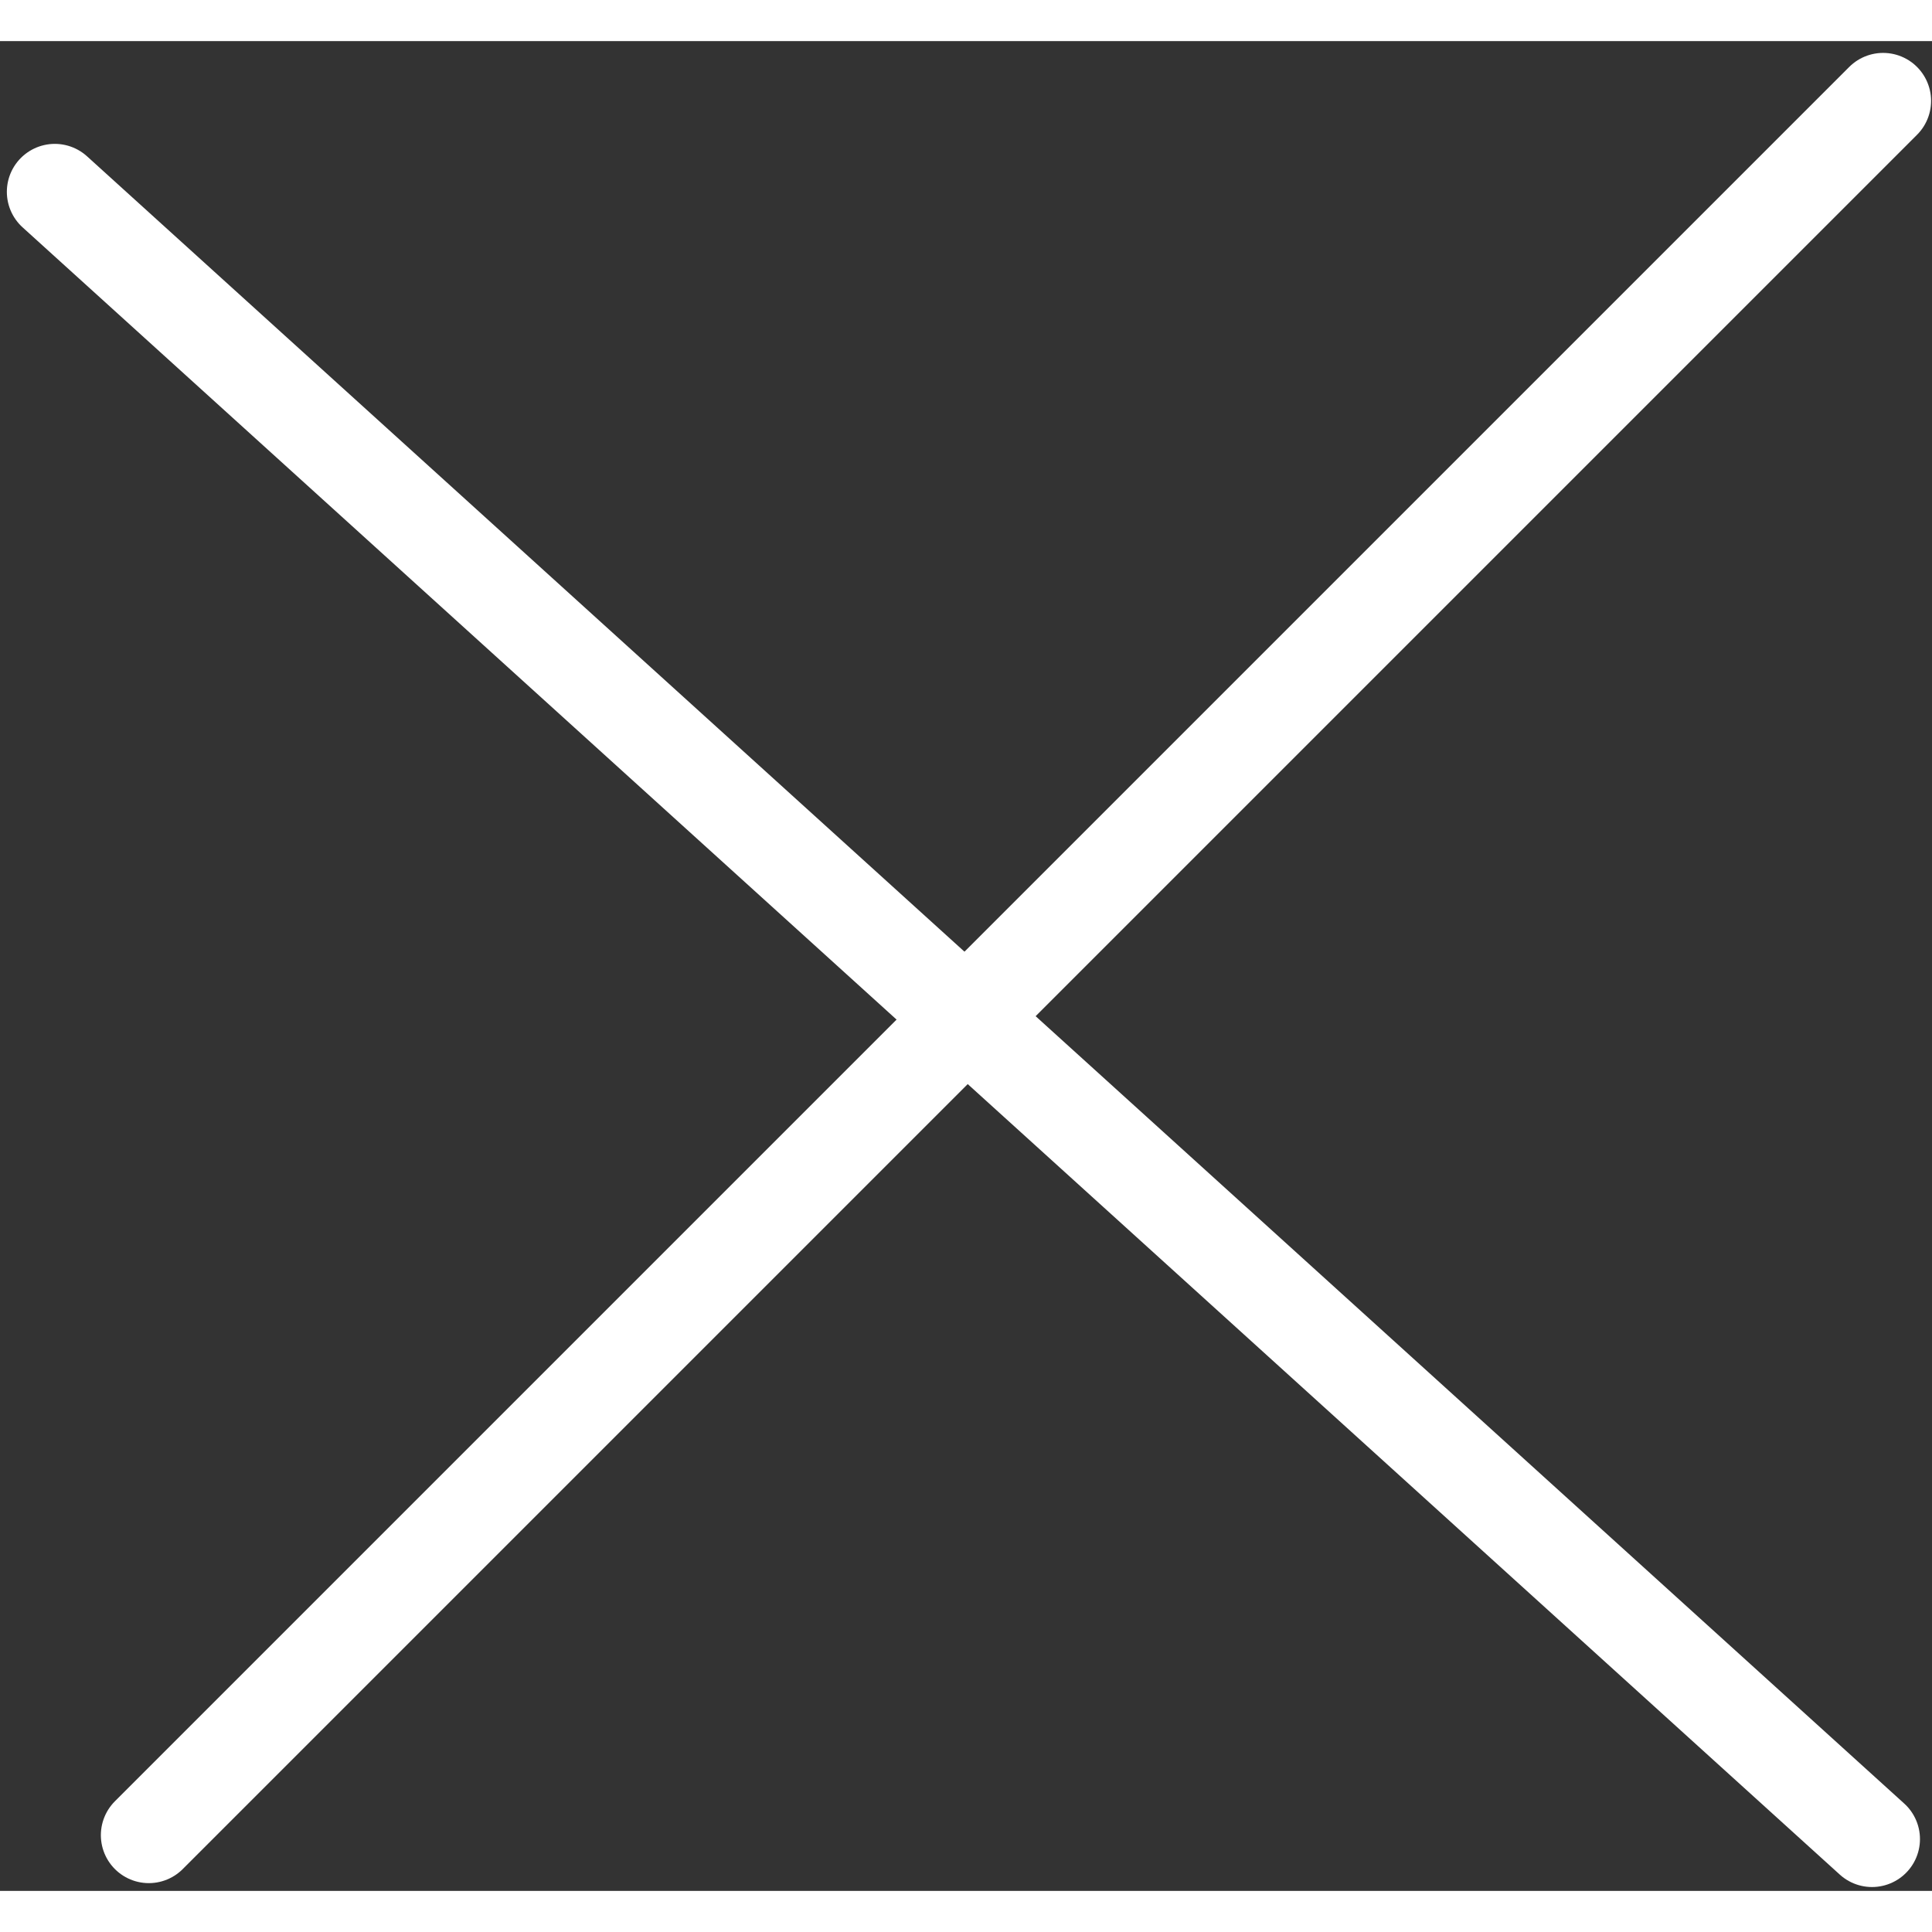 <svg width="34" height="34" viewBox="0 0 141 135" fill="none" xmlns="http://www.w3.org/2000/svg">
<rect x="0" y="0" width="141" height="135" fill="#333333" stroke="none"/>
<path d="M10.861 130.933L137.433 4.361" stroke="white" stroke-width="7" stroke-linecap="round"/>
<path d="M4 11L136.622 131.218" stroke="white" stroke-width="7" stroke-linecap="round"/>
</svg>
